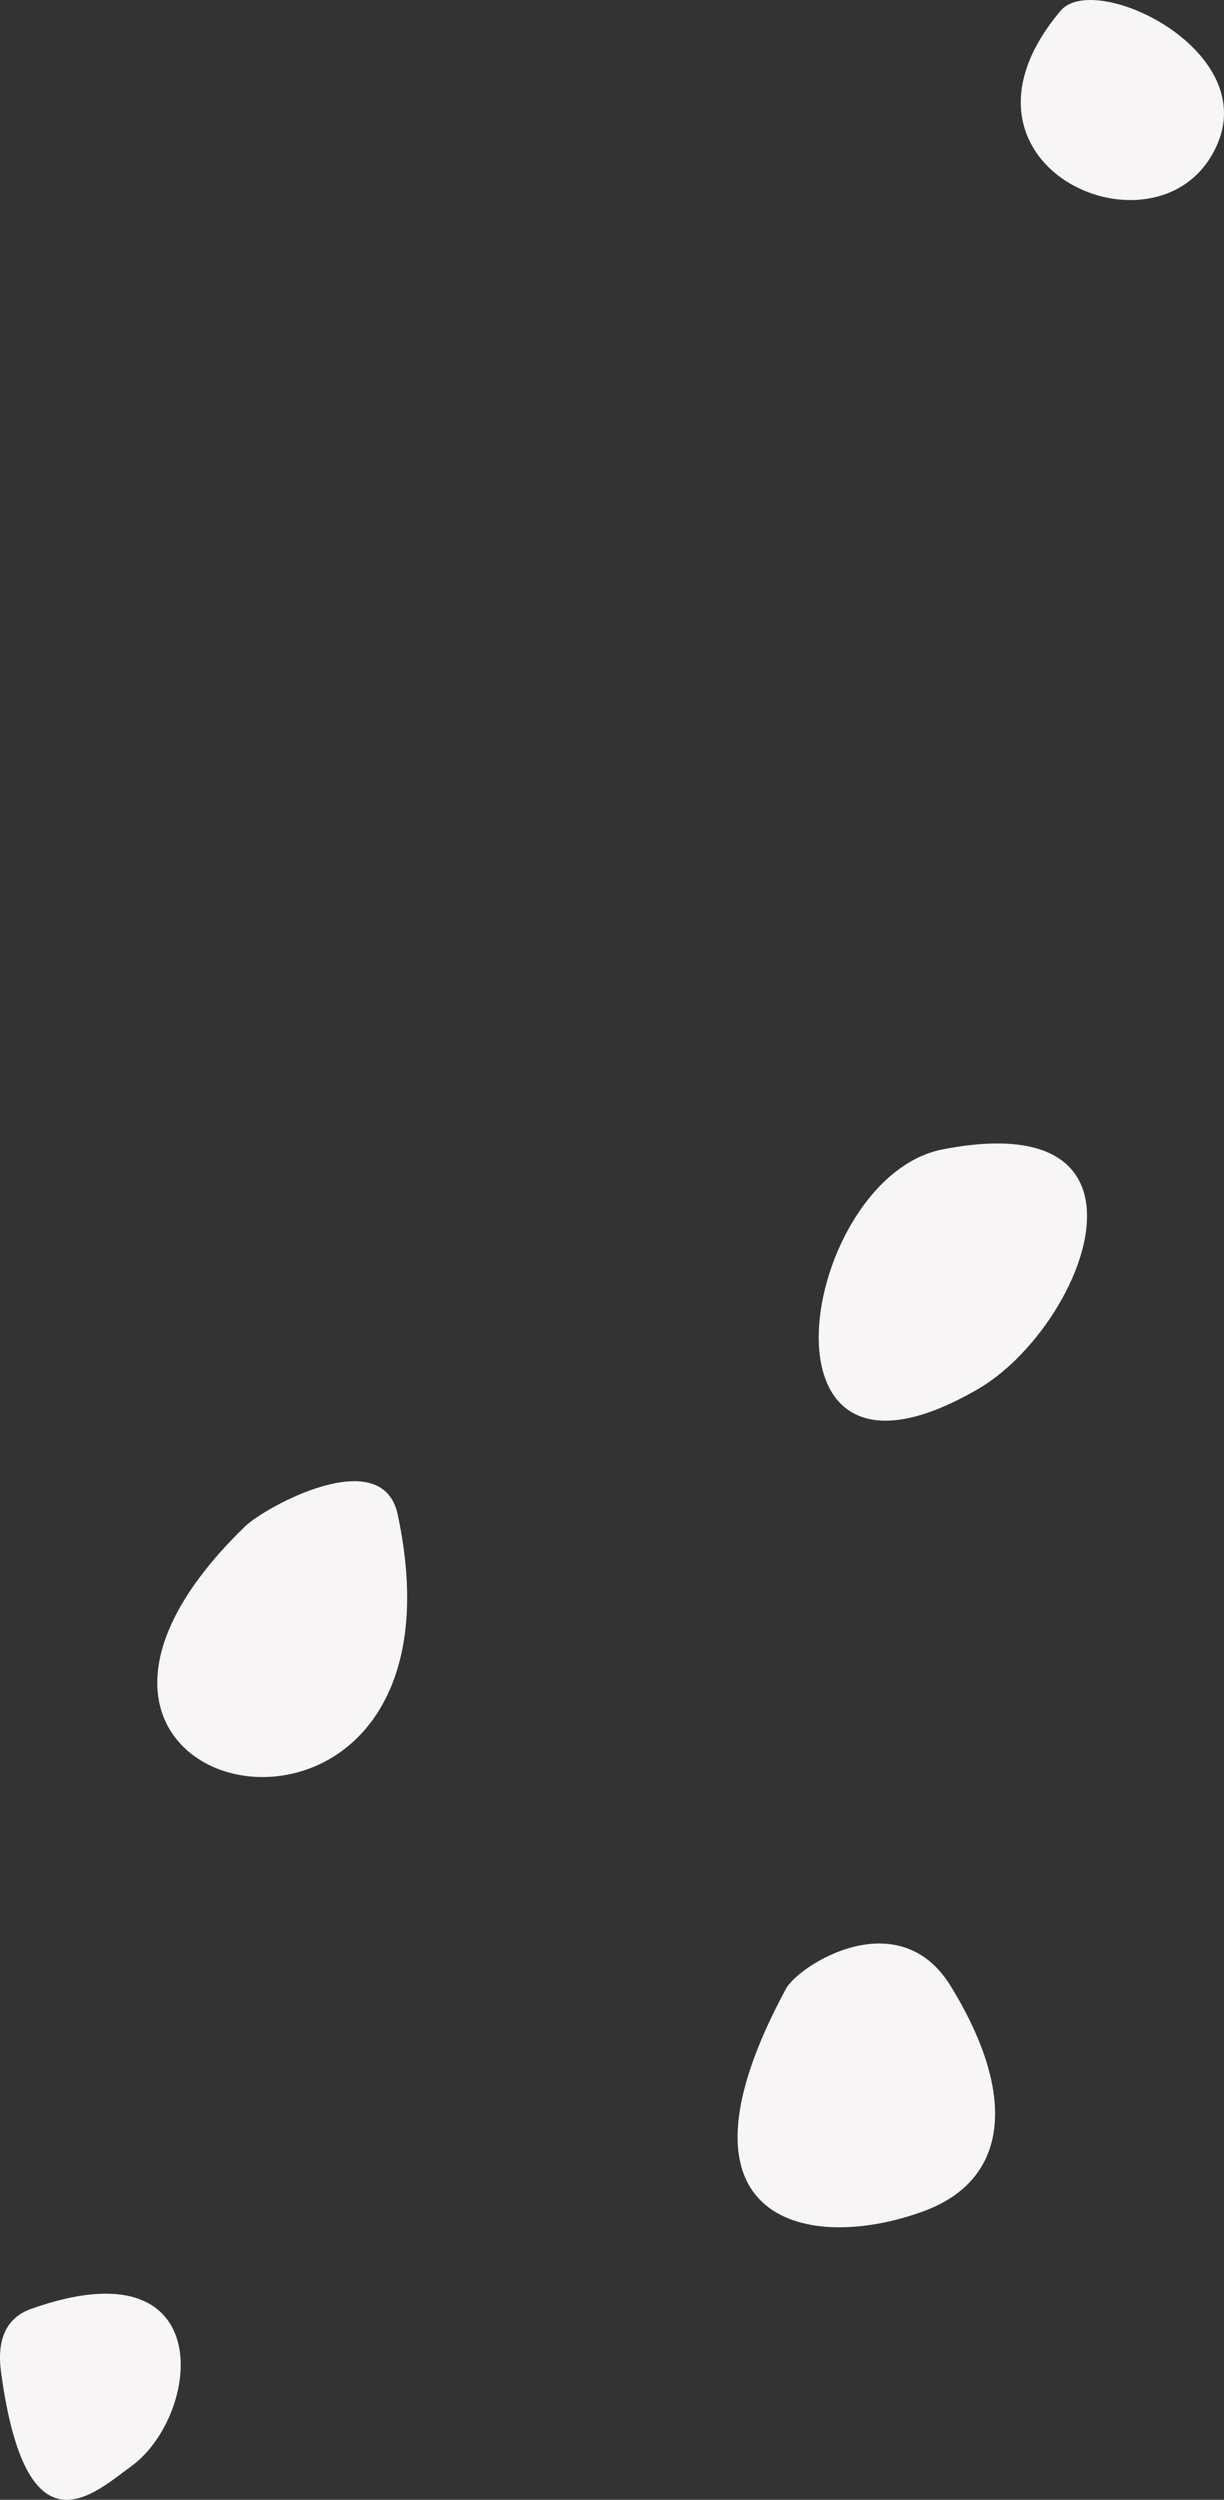 <?xml version="1.0" encoding="utf-8"?>
<!-- Generator: Adobe Illustrator 17.0.0, SVG Export Plug-In . SVG Version: 6.00 Build 0)  -->
<!DOCTYPE svg PUBLIC "-//W3C//DTD SVG 1.1//EN" "http://www.w3.org/Graphics/SVG/1.1/DTD/svg11.dtd">
<svg version="1.1" id="Слой_1" xmlns="http://www.w3.org/2000/svg" xmlns:xlink="http://www.w3.org/1999/xlink" x="0px" y="0px"
	 width="441.426px" height="901.327px" viewBox="0 0 441.426 901.327" enable-background="new 0 0 441.426 901.327"
	 xml:space="preserve">
<rect x="0" y="0" width="441.426" height="901.327" fill="#333333" stroke="none"/>
<g>
	<path fill-rule="evenodd" clip-rule="evenodd" fill="#F7F5F5" d="M0.363,855.17c9.085,67.427,33.384,43.916,46.92,34.096
		c25.361-18.392,31.987-80.983-36.11-56.77C2.047,835.74-1.16,843.851,0.363,855.17z"/>
	<path fill-rule="evenodd" clip-rule="evenodd" fill="#F7F5F5" d="M88.332,550.394c-104.392,101.269,85.814,139.863,55.108-4.296
		C137.893,520.054,95.631,543.313,88.332,550.394z"/>
	<path fill-rule="evenodd" clip-rule="evenodd" fill="#F7F5F5" d="M340.001,414.407c-51.27,9.944-72.11,135.588,12.606,86.491
		C390.586,478.888,423.164,398.278,340.001,414.407z"/>
	<path fill-rule="evenodd" clip-rule="evenodd" fill="#F7F5F5" d="M283.415,717.128c-46.074,85.372,9.33,95.277,50.142,79.966
		c30.052-11.279,33.596-41.503,9.29-81.018C324.107,685.605,288.066,708.508,283.415,717.128z"/>
	<path fill-rule="evenodd" clip-rule="evenodd" fill="#F7F5F5" d="M382.514,3.862c-47.972,56.861,37.878,93.349,56.747,47.571
		C453.339,17.272,394.613-10.476,382.514,3.862z"/>
</g>
</svg>
